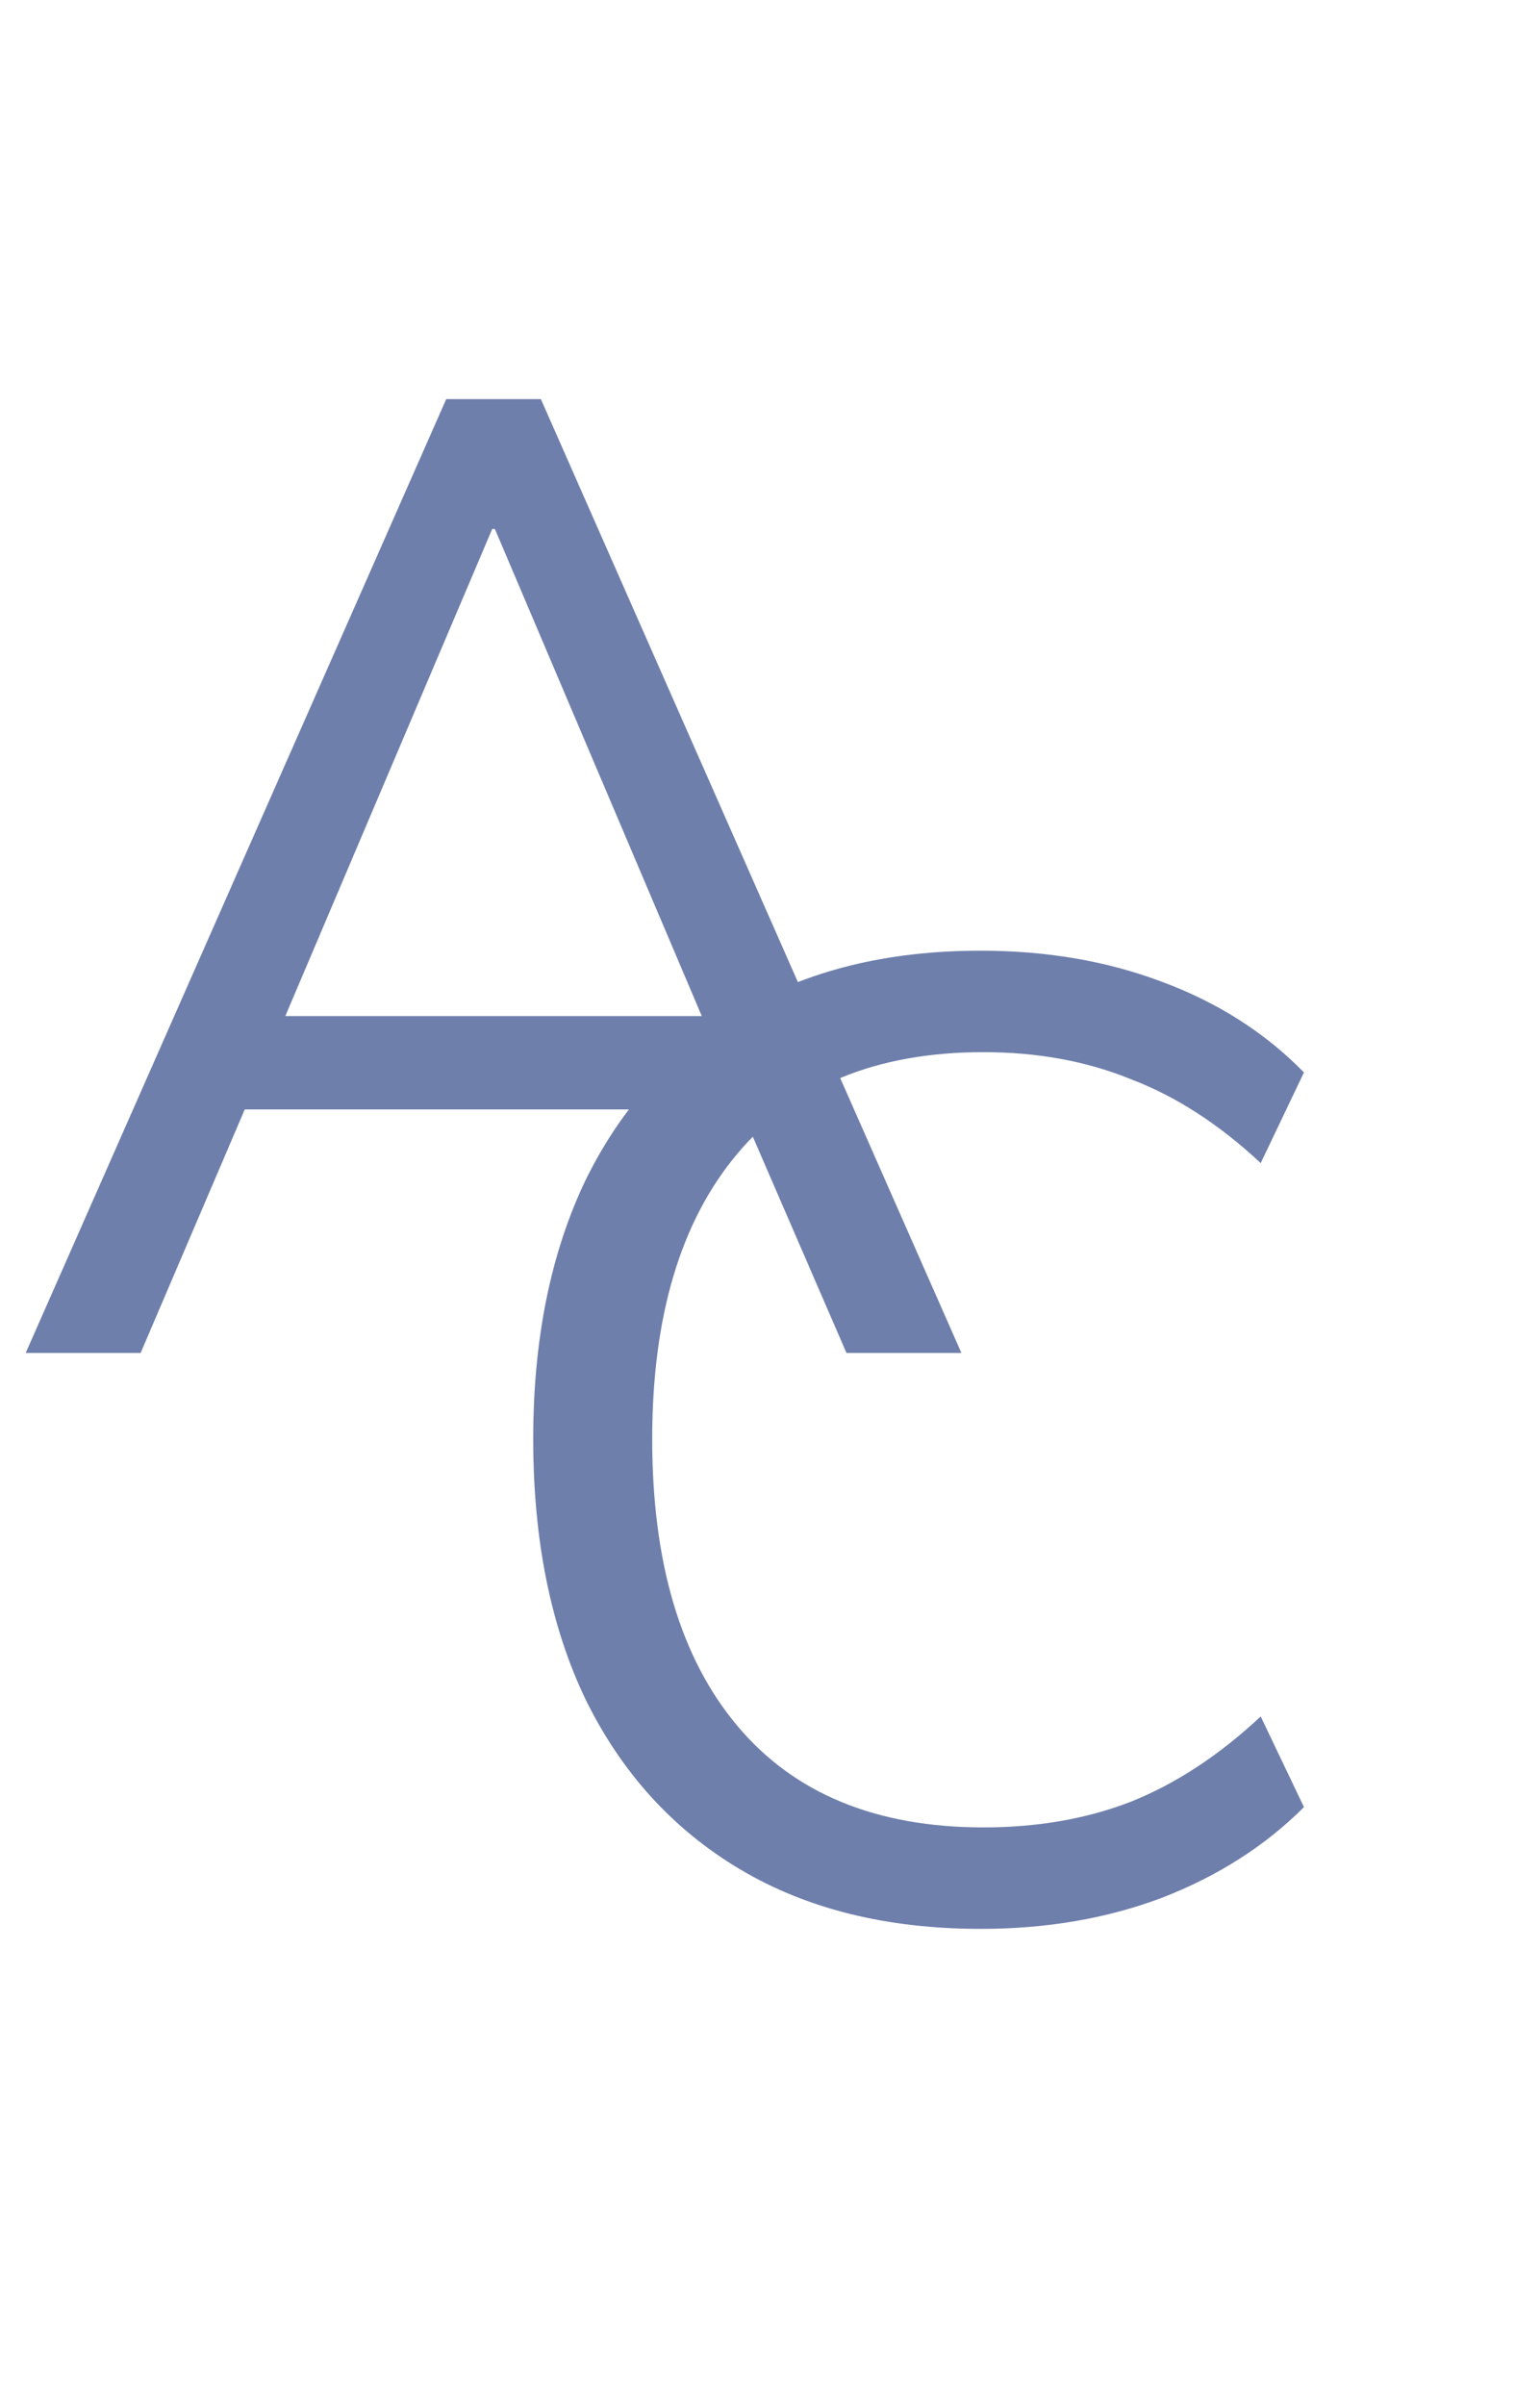 <svg width="41" height="64" viewBox="0 0 41 64" fill="none" xmlns="http://www.w3.org/2000/svg">
<path d="M0.684 36L11.88 10.62H14.4L25.596 36H22.536L19.728 29.52H6.516L3.744 36H0.684ZM13.104 14.076L7.596 27.036H18.684L13.176 14.076H13.104Z" fill="#6F7FAC"/>
<path d="M26.112 51.324C23.616 51.324 21.48 50.796 19.704 49.74C17.928 48.684 16.56 47.184 15.6 45.24C14.664 43.296 14.196 40.98 14.196 38.292C14.196 35.628 14.664 33.324 15.6 31.38C16.56 29.436 17.928 27.936 19.704 26.88C21.48 25.824 23.616 25.296 26.112 25.296C27.864 25.296 29.472 25.572 30.936 26.124C32.424 26.676 33.684 27.48 34.716 28.536L33.564 30.948C32.46 29.916 31.308 29.172 30.108 28.716C28.932 28.236 27.624 27.996 26.184 27.996C23.328 27.996 21.144 28.896 19.632 30.696C18.12 32.496 17.364 35.028 17.364 38.292C17.364 41.58 18.12 44.124 19.632 45.924C21.144 47.724 23.328 48.624 26.184 48.624C27.624 48.624 28.932 48.396 30.108 47.94C31.308 47.46 32.46 46.704 33.564 45.672L34.716 48.084C33.684 49.116 32.424 49.92 30.936 50.496C29.472 51.048 27.864 51.324 26.112 51.324Z" fill="#6F7FAC"/>
</svg>
